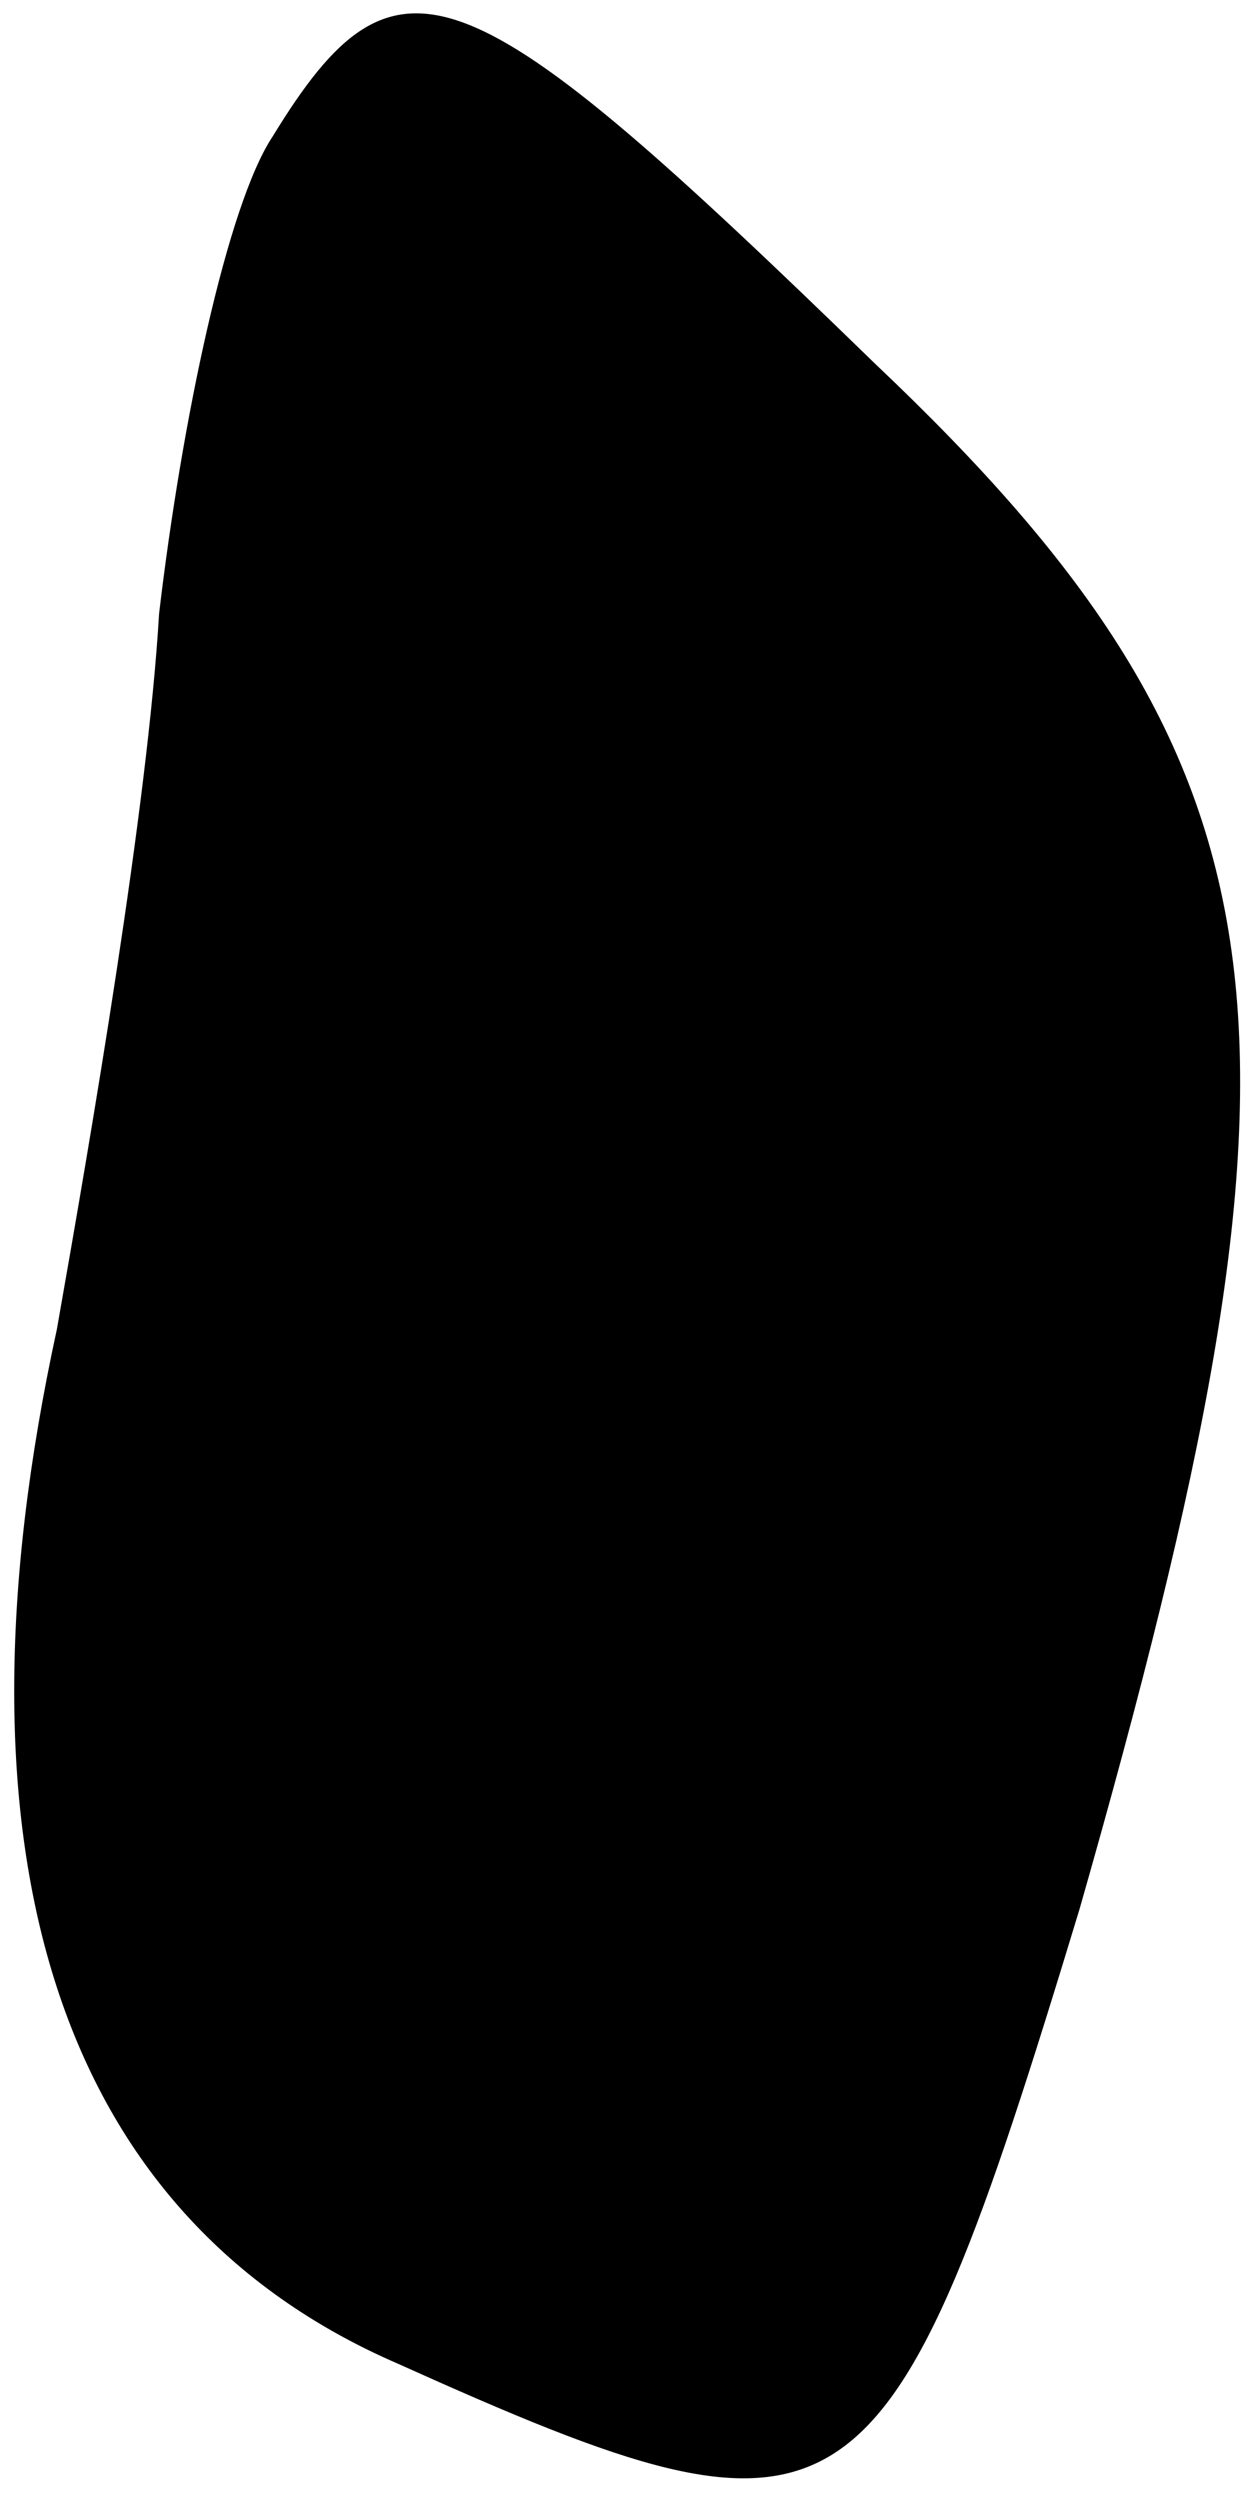 <?xml version="1.0" standalone="no"?>
<!DOCTYPE svg PUBLIC "-//W3C//DTD SVG 20010904//EN"
 "http://www.w3.org/TR/2001/REC-SVG-20010904/DTD/svg10.dtd">
<svg version="1.0" xmlns="http://www.w3.org/2000/svg"
 width="11pt" height="22pt" viewBox="0 0 11 22"
 preserveAspectRatio="xMidYMid meet">
<g transform="translate(0,22) scale(0.1,-0.1)"
fill="#000000" stroke="none">
<path fill="#000000" stroke="none" d="M24 208 c-4 -6 -8 -25 -10 -42 -1 -17
-6 -46 -9 -63 -10 -46 0 -78 30 -91 40 -18 43 -16 60 40 22 77 20 100 -18 136
-36 35 -42 38 -53 20z"/>
</g>
</svg>
